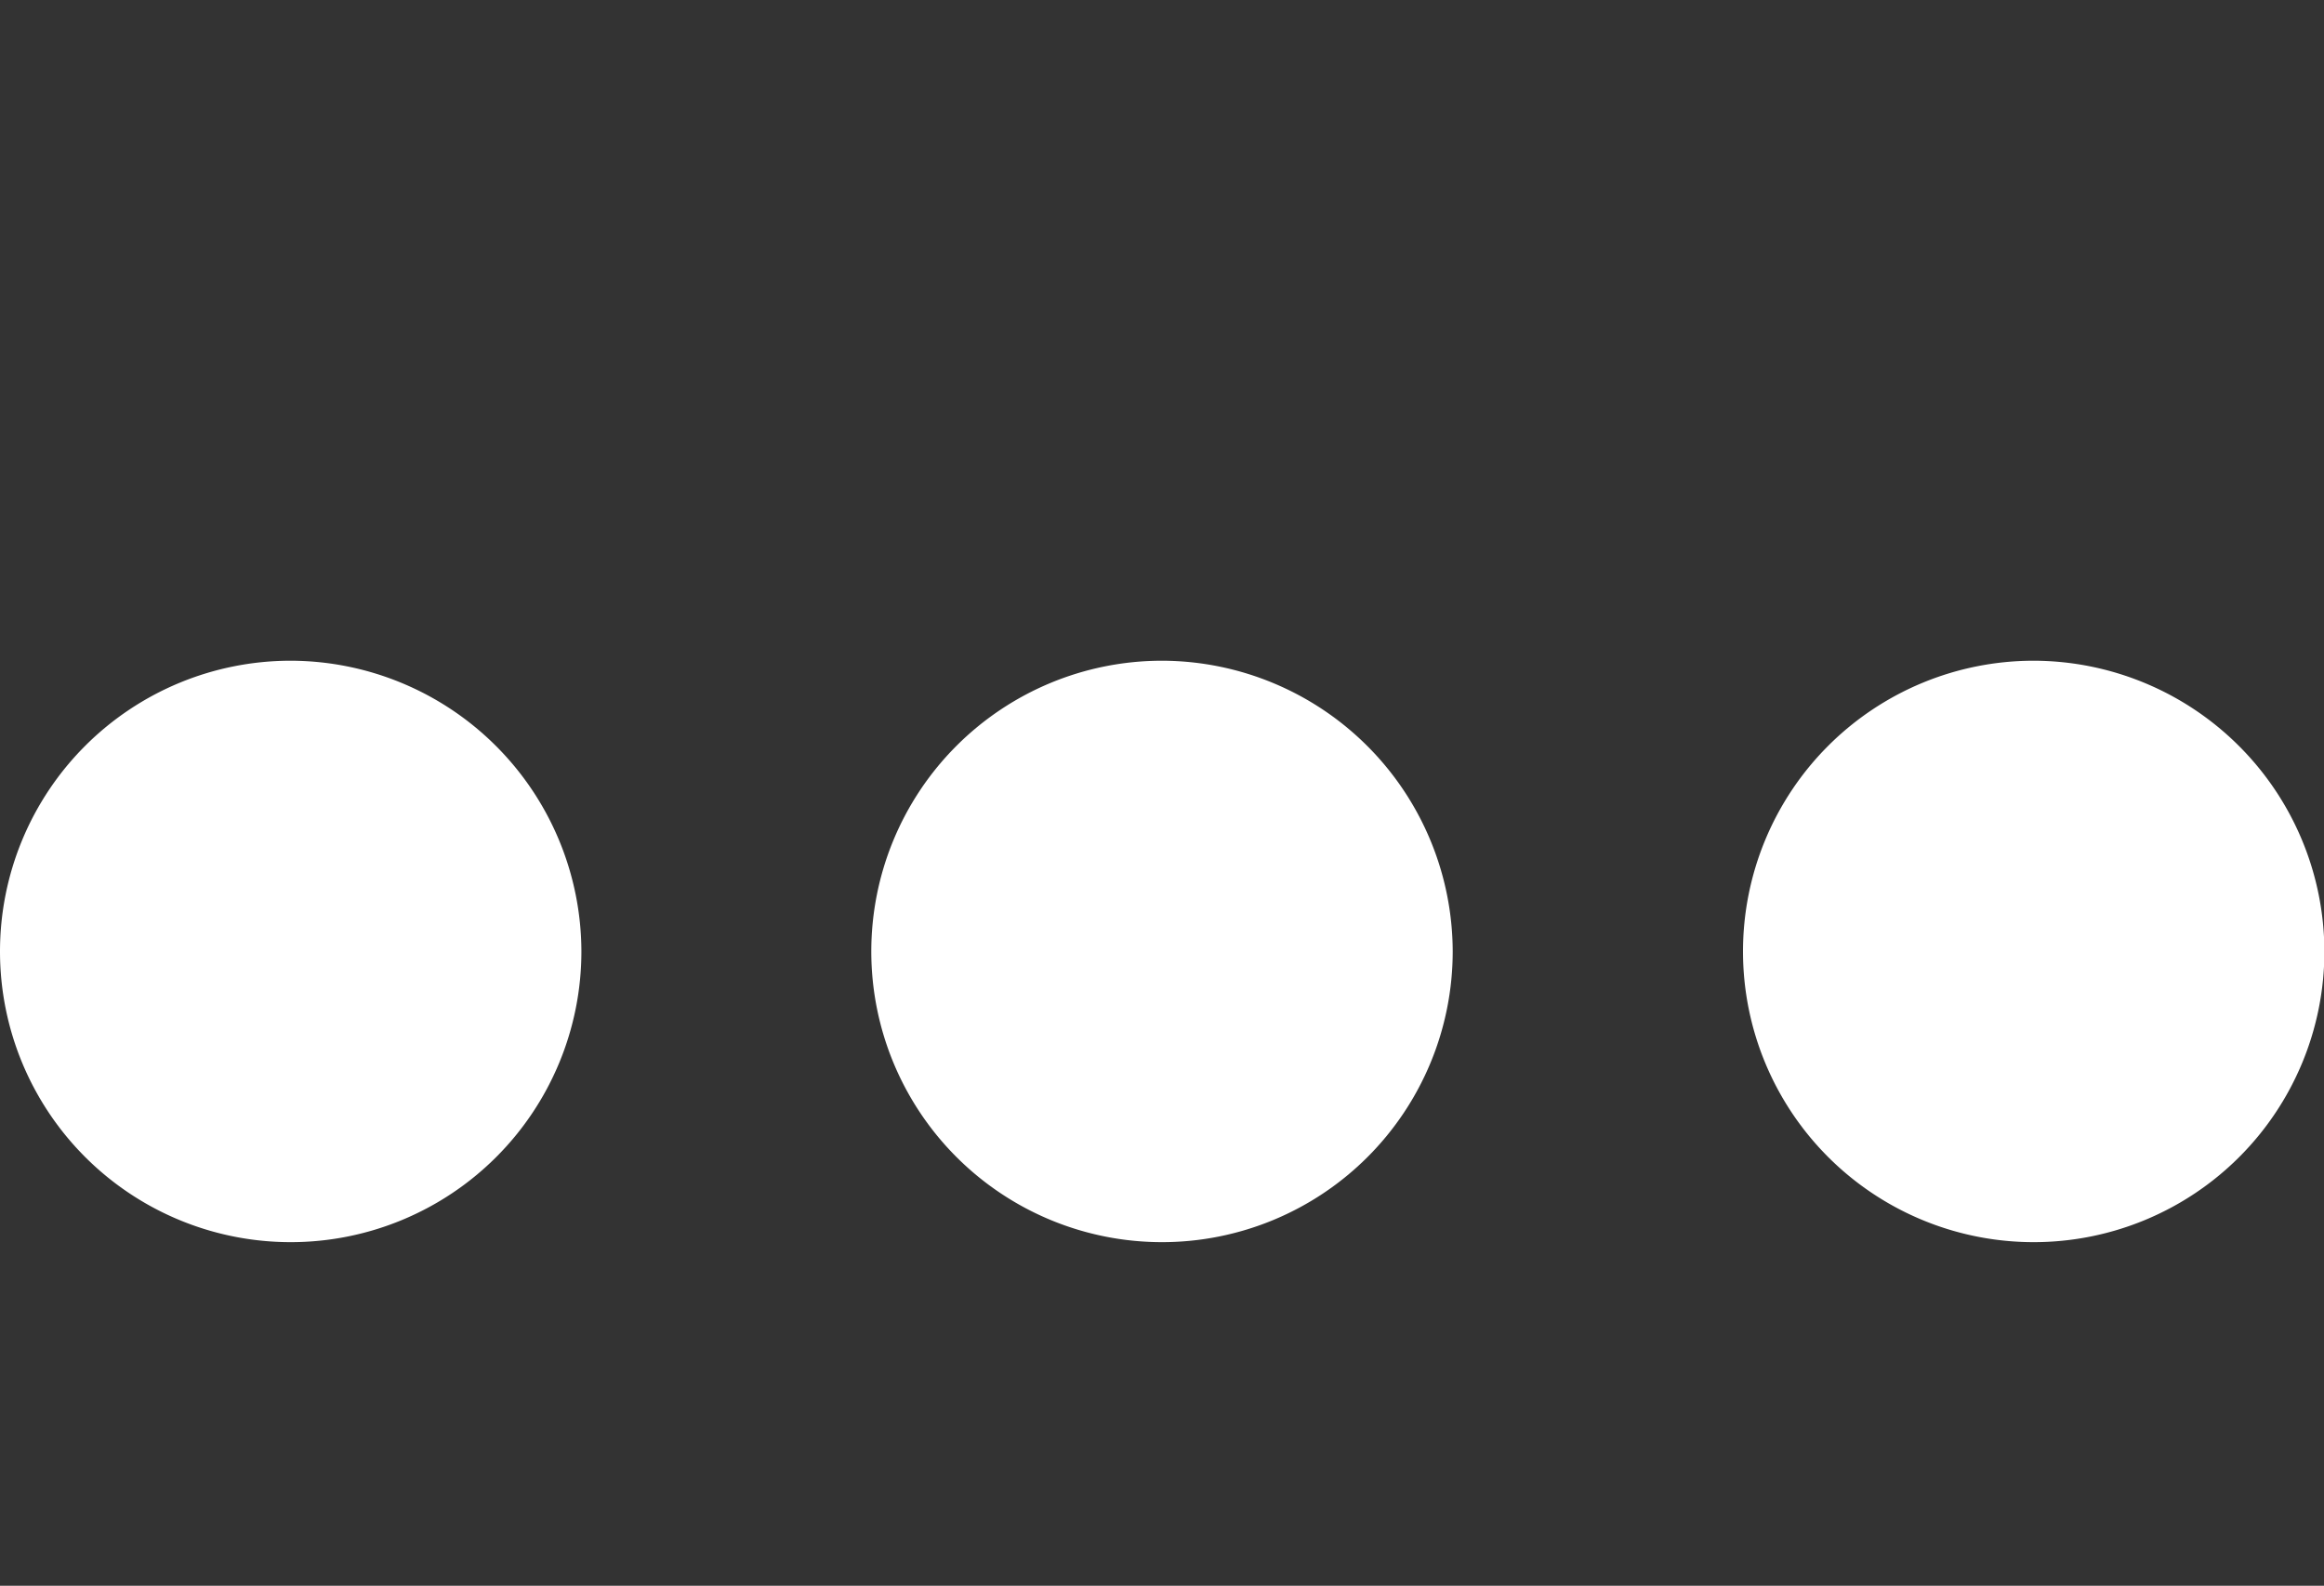<svg xmlns="http://www.w3.org/2000/svg" width="35.176" height="24" viewBox="0 0 35.176 24">
  <rect x="0" y="0" width="35.176" height="24" fill="#333333" stroke="none"/>
  <g id="more" transform="translate(-308 -750)">
    <path id="ic_more_horiz_24px" d="M8.4,10a4.4,4.4,0,1,0,4.4,4.4A4.41,4.41,0,0,0,8.4,10Zm26.382,0a4.4,4.4,0,1,0,4.4,4.4A4.41,4.41,0,0,0,34.779,10ZM21.588,10a4.4,4.4,0,1,0,4.4,4.4A4.41,4.41,0,0,0,21.588,10Z" transform="translate(304 750)" fill="#fff"/>
    <path id="ic_more_horiz_24px-2" data-name="ic_more_horiz_24px" d="M7,10a2.834,2.834,0,0,0-3,2.611,2.834,2.834,0,0,0,3,2.611,2.834,2.834,0,0,0,3-2.611A2.834,2.834,0,0,0,7,10Zm18,0a2.834,2.834,0,0,0-3,2.611,2.834,2.834,0,0,0,3,2.611,2.834,2.834,0,0,0,3-2.611A2.834,2.834,0,0,0,25,10Zm-9,0a2.834,2.834,0,0,0-3,2.611,2.834,2.834,0,0,0,3,2.611,2.834,2.834,0,0,0,3-2.611A2.834,2.834,0,0,0,16,10Z" transform="translate(312.977 778) rotate(-90)" fill="none"/>
  </g>
</svg>
